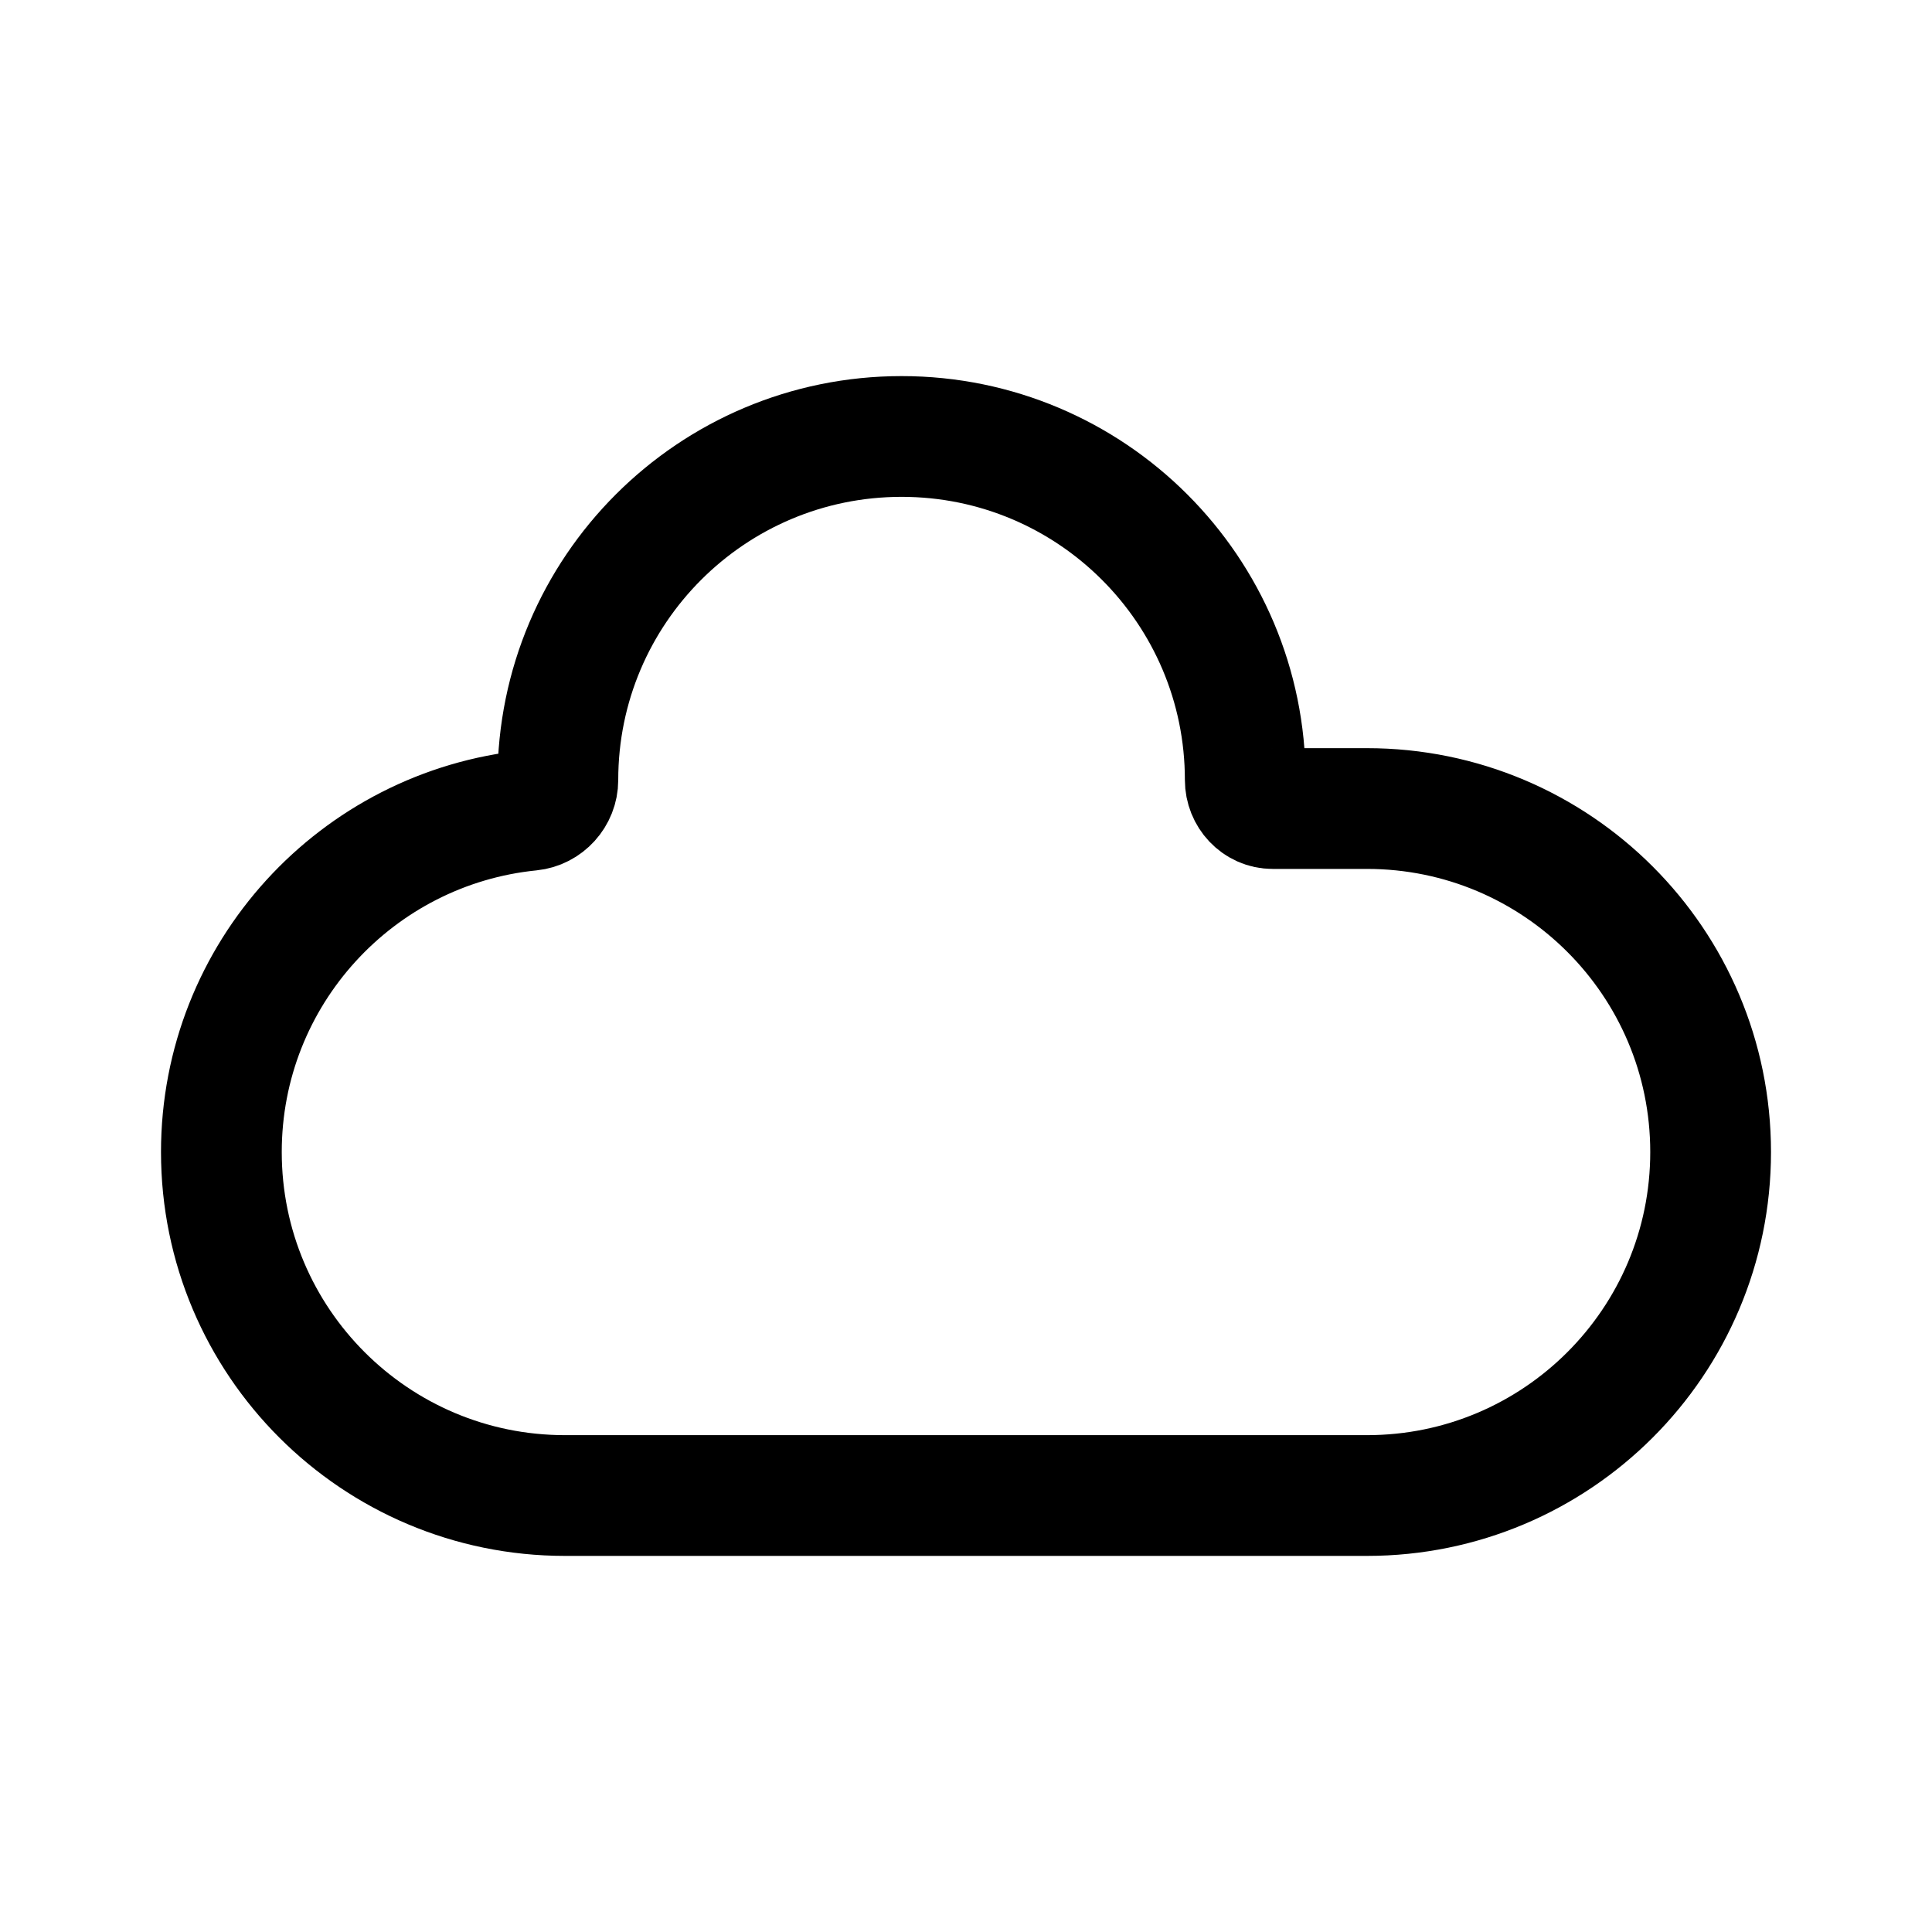 <svg width="24" height="24" viewBox="0 0 24 24" fill="none" xmlns="http://www.w3.org/2000/svg">
<path d="M15.81 10.044C15.618 10.044 15.469 9.881 15.469 9.689V9.689C15.469 7.332 13.557 5.422 11.2 5.422C8.842 5.422 6.93 7.332 6.93 9.689V9.689C6.93 9.882 6.781 10.047 6.589 10.066C4.433 10.282 2.75 12.1 2.75 14.311C2.75 16.668 4.661 18.578 7.019 18.578H16.981C19.339 18.578 21.25 16.668 21.25 14.311C21.25 11.955 19.339 10.044 16.981 10.044H15.81Z" stroke="currentColor" stroke-width="1.5" stroke-linecap="round" stroke-linejoin="round"/>
</svg>
